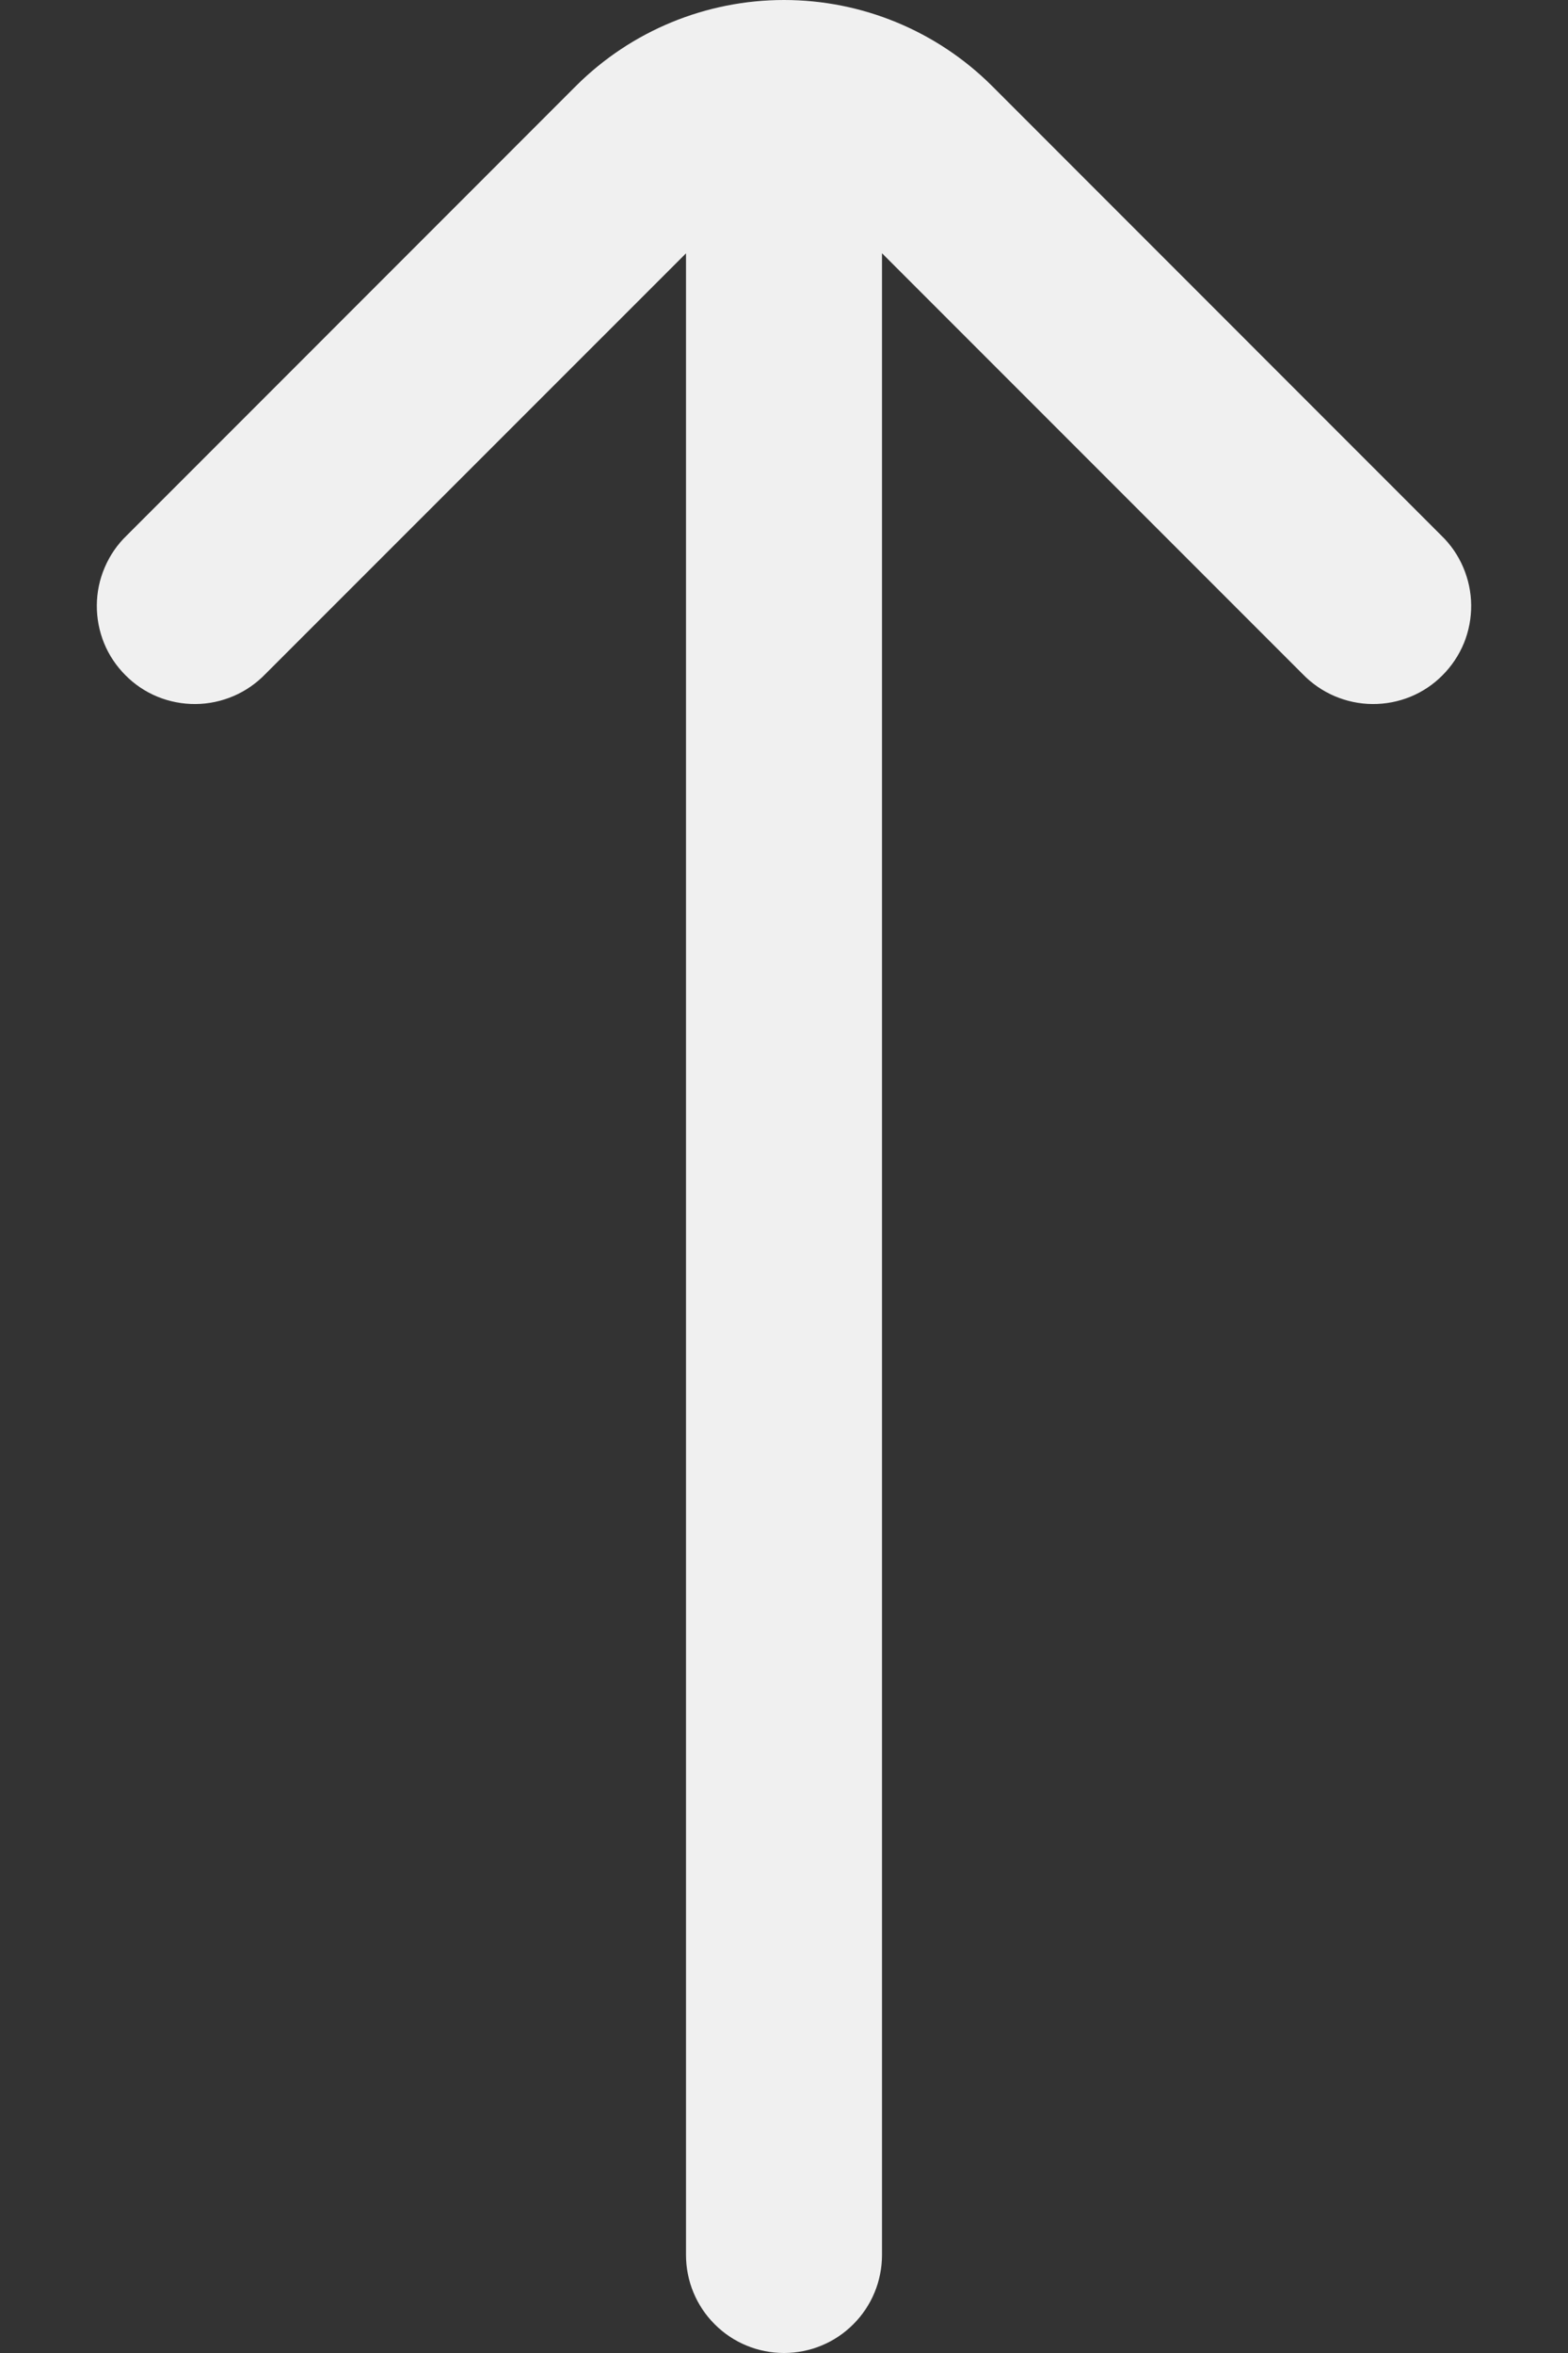 <svg width="16" height="24" viewBox="0 0 16 24" fill="none" xmlns="http://www.w3.org/2000/svg">
<rect x="0" y="0" width="16" height="24" fill="#333333" stroke="none"/>
<path d="M14.707 5.462L10.121 0.875C9.557 0.314 8.795 -0 8 -0C7.205 -0 6.442 0.314 5.879 0.875L1.293 5.462C1.197 5.554 1.121 5.665 1.069 5.787C1.016 5.909 0.989 6.04 0.988 6.173C0.987 6.305 1.012 6.437 1.062 6.56C1.112 6.683 1.187 6.794 1.281 6.888C1.374 6.982 1.486 7.057 1.609 7.107C1.732 7.157 1.864 7.182 1.996 7.181C2.129 7.18 2.26 7.152 2.382 7.1C2.504 7.048 2.615 6.971 2.707 6.876L7 2.584V23C7 23.265 7.105 23.52 7.293 23.707C7.48 23.895 7.735 24 8 24C8.265 24 8.52 23.895 8.707 23.707C8.895 23.52 9 23.265 9 23V2.583L13.293 6.876C13.385 6.971 13.496 7.048 13.618 7.1C13.74 7.152 13.871 7.18 14.004 7.181C14.136 7.182 14.268 7.157 14.391 7.107C14.514 7.057 14.626 6.982 14.719 6.888C14.813 6.794 14.887 6.683 14.938 6.56C14.988 6.437 15.013 6.305 15.012 6.173C15.011 6.04 14.983 5.909 14.931 5.787C14.879 5.665 14.803 5.554 14.707 5.462Z" fill="#F0F0F0"/>
</svg>

